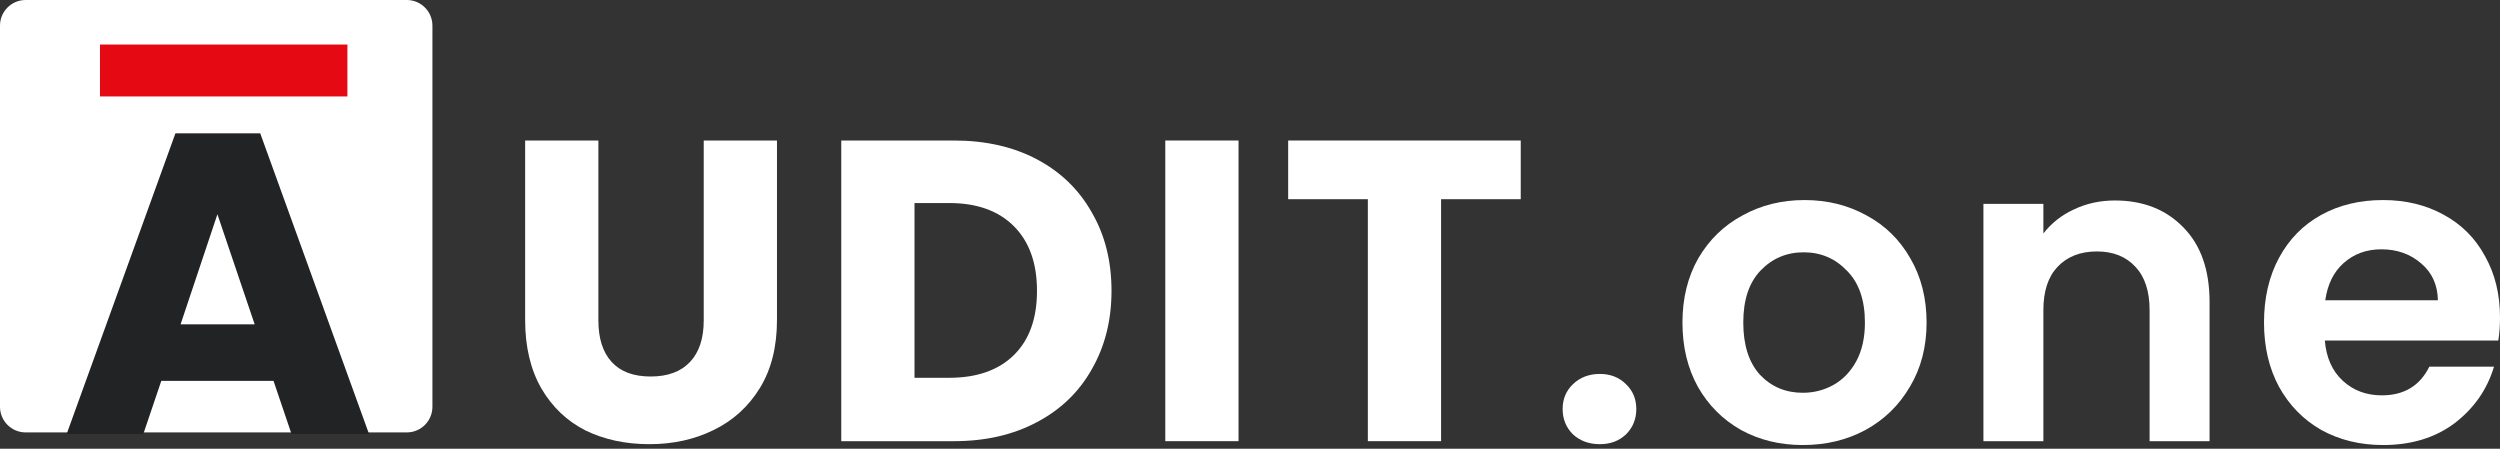 <svg width="234" height="42" viewBox="0 0 234 42" fill="none" xmlns="http://www.w3.org/2000/svg">
<rect x="0" y="0" width="234" height="42" fill="#333333" stroke="none"/>
<path d="M0 2.4C0 1.075 1.075 0 2.4 0H38.075C39.401 0 40.475 1.075 40.475 2.4V38.074C40.475 39.399 39.401 40.474 38.075 40.474H2.4C1.075 40.474 0 39.399 0 38.074V2.4Z" fill="white"/>
<path d="M32.518 4.168H9.358V9.027H32.518V4.168Z" fill="#E50913"/>
<path d="M56.008 13.152V29.989C56.008 31.673 56.422 32.969 57.251 33.878C58.079 34.787 59.295 35.241 60.899 35.241C62.502 35.241 63.732 34.787 64.587 33.878C65.442 32.969 65.87 31.673 65.87 29.989V13.152H72.725V29.949C72.725 32.462 72.191 34.586 71.122 36.324C70.052 38.061 68.609 39.37 66.792 40.252C65.001 41.134 62.997 41.575 60.779 41.575C58.56 41.575 56.569 41.148 54.806 40.292C53.068 39.41 51.692 38.101 50.676 36.364C49.661 34.6 49.153 32.462 49.153 29.949V13.152H56.008Z" fill="white"/>
<path d="M89.285 13.152C92.251 13.152 94.844 13.74 97.062 14.916C99.28 16.092 100.991 17.749 102.193 19.887C103.423 21.998 104.037 24.444 104.037 27.223C104.037 29.976 103.423 32.422 102.193 34.56C100.991 36.698 99.267 38.355 97.022 39.531C94.804 40.706 92.225 41.294 89.285 41.294H78.742V13.152H89.285ZM88.844 35.361C91.436 35.361 93.454 34.653 94.897 33.237C96.34 31.82 97.062 29.816 97.062 27.223C97.062 24.631 96.34 22.613 94.897 21.17C93.454 19.727 91.436 19.005 88.844 19.005H85.597V35.361H88.844Z" fill="white"/>
<path d="M115.926 13.152V41.294H109.071V13.152H115.926Z" fill="white"/>
<path d="M142.341 13.152V18.645H134.885V41.294H128.03V18.645H120.573V13.152H142.341Z" fill="white"/>
<path d="M149.75 41.575C148.735 41.575 147.893 41.268 147.225 40.653C146.583 40.012 146.263 39.223 146.263 38.288C146.263 37.352 146.583 36.577 147.225 35.963C147.893 35.321 148.735 35.001 149.75 35.001C150.739 35.001 151.554 35.321 152.196 35.963C152.837 36.577 153.158 37.352 153.158 38.288C153.158 39.223 152.837 40.012 152.196 40.653C151.554 41.268 150.739 41.575 149.75 41.575Z" fill="white"/>
<path d="M168.743 41.655C166.605 41.655 164.681 41.188 162.97 40.252C161.26 39.29 159.91 37.94 158.921 36.203C157.959 34.466 157.478 32.462 157.478 30.19C157.478 27.918 157.972 25.914 158.961 24.177C159.977 22.439 161.353 21.103 163.09 20.168C164.828 19.206 166.765 18.725 168.903 18.725C171.041 18.725 172.979 19.206 174.716 20.168C176.453 21.103 177.816 22.439 178.805 24.177C179.821 25.914 180.328 27.918 180.328 30.19C180.328 32.462 179.807 34.466 178.765 36.203C177.749 37.94 176.36 39.29 174.596 40.252C172.859 41.188 170.908 41.655 168.743 41.655ZM168.743 36.764C169.758 36.764 170.707 36.524 171.589 36.043C172.498 35.535 173.219 34.787 173.754 33.798C174.288 32.809 174.556 31.606 174.556 30.19C174.556 28.079 173.995 26.462 172.872 25.339C171.776 24.19 170.427 23.615 168.823 23.615C167.22 23.615 165.87 24.19 164.774 25.339C163.705 26.462 163.171 28.079 163.171 30.19C163.171 32.301 163.692 33.931 164.734 35.081C165.803 36.203 167.139 36.764 168.743 36.764Z" fill="white"/>
<path d="M197.955 18.765C200.601 18.765 202.739 19.607 204.369 21.29C206 22.947 206.815 25.272 206.815 28.266V41.294H201.202V29.027C201.202 27.264 200.761 25.914 199.879 24.978C198.997 24.016 197.795 23.535 196.271 23.535C194.721 23.535 193.492 24.016 192.583 24.978C191.701 25.914 191.26 27.264 191.26 29.027V41.294H185.648V19.085H191.26V21.852C192.009 20.889 192.957 20.141 194.107 19.607C195.283 19.045 196.565 18.765 197.955 18.765Z" fill="white"/>
<path d="M234 29.709C234 30.511 233.947 31.232 233.84 31.874H217.604C217.737 33.477 218.299 34.733 219.288 35.642C220.276 36.551 221.492 37.005 222.936 37.005C225.02 37.005 226.503 36.11 227.385 34.319H233.439C232.797 36.457 231.568 38.221 229.751 39.611C227.933 40.974 225.702 41.655 223.056 41.655C220.918 41.655 218.994 41.188 217.283 40.252C215.599 39.29 214.277 37.94 213.314 36.203C212.379 34.466 211.911 32.462 211.911 30.19C211.911 27.892 212.379 25.874 213.314 24.137C214.25 22.399 215.559 21.063 217.243 20.128C218.927 19.192 220.864 18.725 223.056 18.725C225.167 18.725 227.051 19.179 228.708 20.088C230.392 20.996 231.688 22.293 232.597 23.976C233.532 25.633 234 27.544 234 29.709ZM228.187 28.105C228.16 26.662 227.639 25.513 226.624 24.658C225.608 23.776 224.365 23.335 222.896 23.335C221.506 23.335 220.33 23.762 219.368 24.618C218.432 25.446 217.858 26.609 217.644 28.105H228.187Z" fill="white"/>
<path d="M27.285 40.621H34.541L24.358 12.479H16.421L6.239 40.621H13.414L15.098 35.65H25.601L27.285 40.621ZM23.837 30.358H16.902L20.35 20.055L23.837 30.358Z" fill="#222325"/>
</svg>
